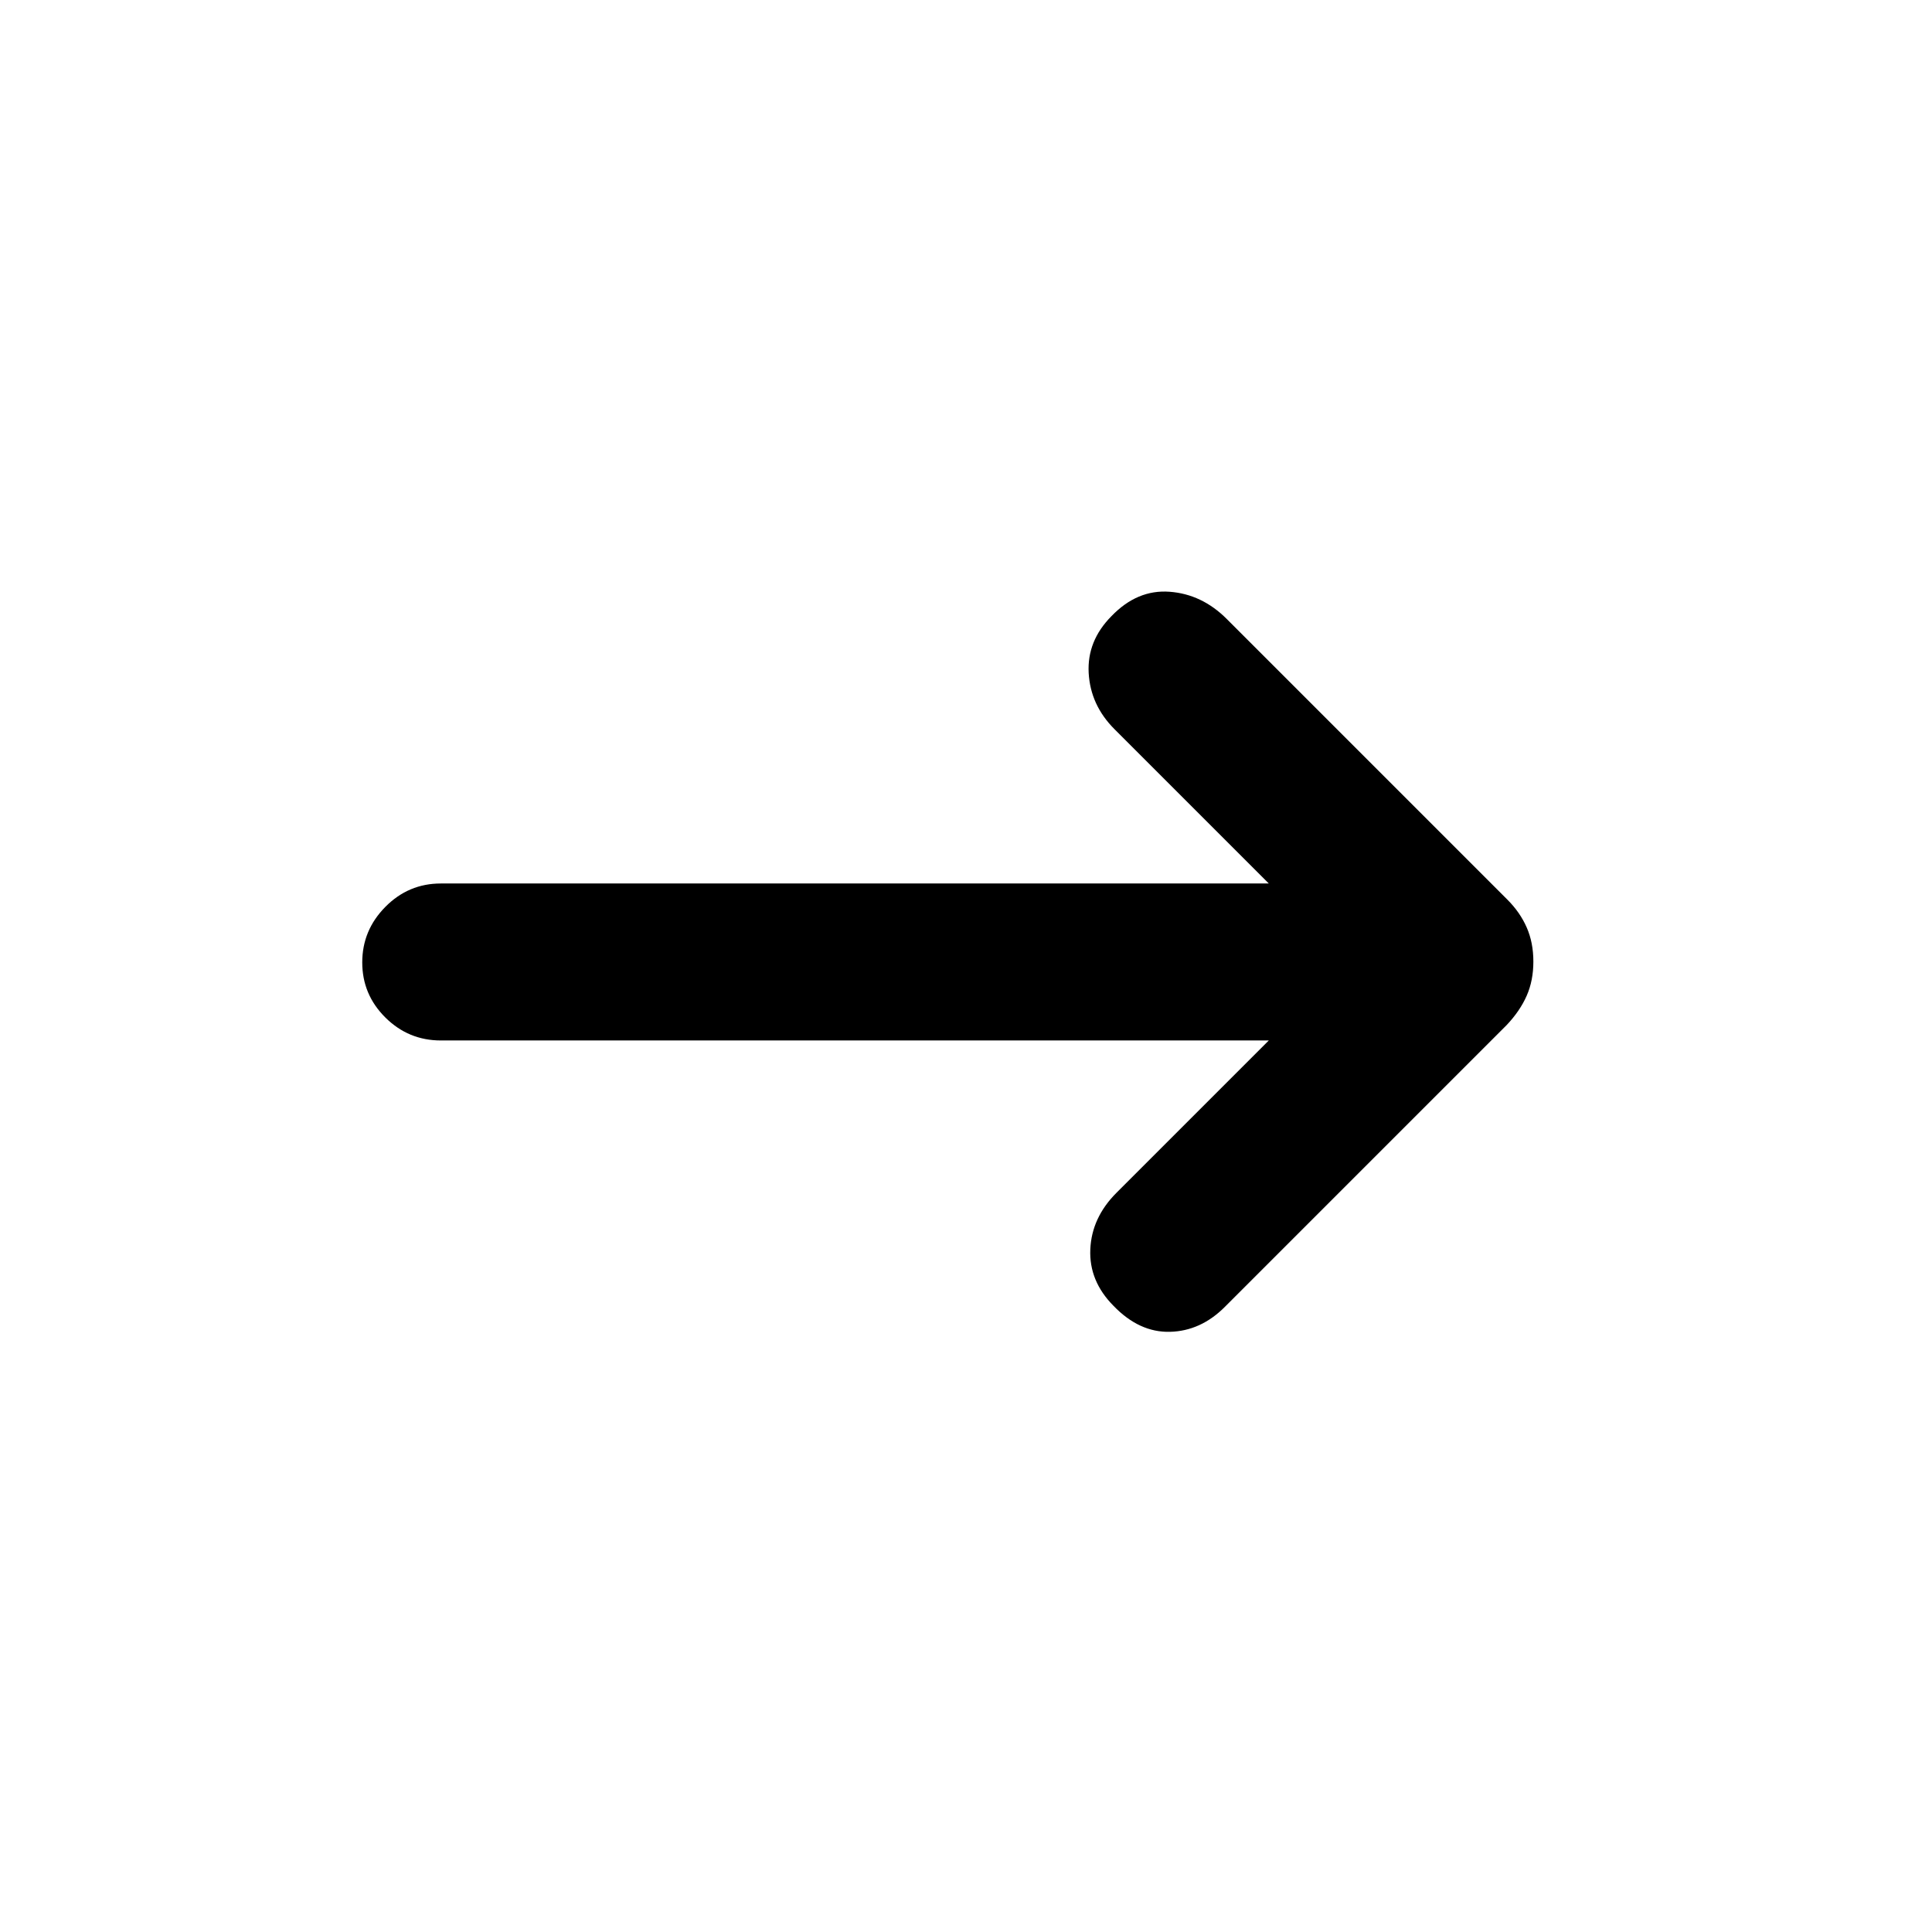 <svg xmlns="http://www.w3.org/2000/svg" height="20" viewBox="0 -960 960 960" width="20"><path d="M630.46-443H219.05q-16.09 0-27.57-11.41Q180-465.81 180-481.79q0-15.98 11.48-27.59Q202.96-521 219.05-521h411.41l-76.69-76.69q-11.92-11.93-12.81-27.89-.88-15.96 11.33-28.27 12.79-13.3 28.86-12.11 16.08 1.19 28.39 13.5l139.48 139.49q6.29 6.28 9.59 13.81 3.31 7.53 3.31 16.96t-3.31 16.96q-3.3 7.53-9.92 14.55L608.54-310.54q-11.93 11.92-27.19 12.31-15.27.38-28.06-12.92-12.21-12.31-11.52-28.08.69-15.77 13-28.08L630.46-443Z"/></svg>